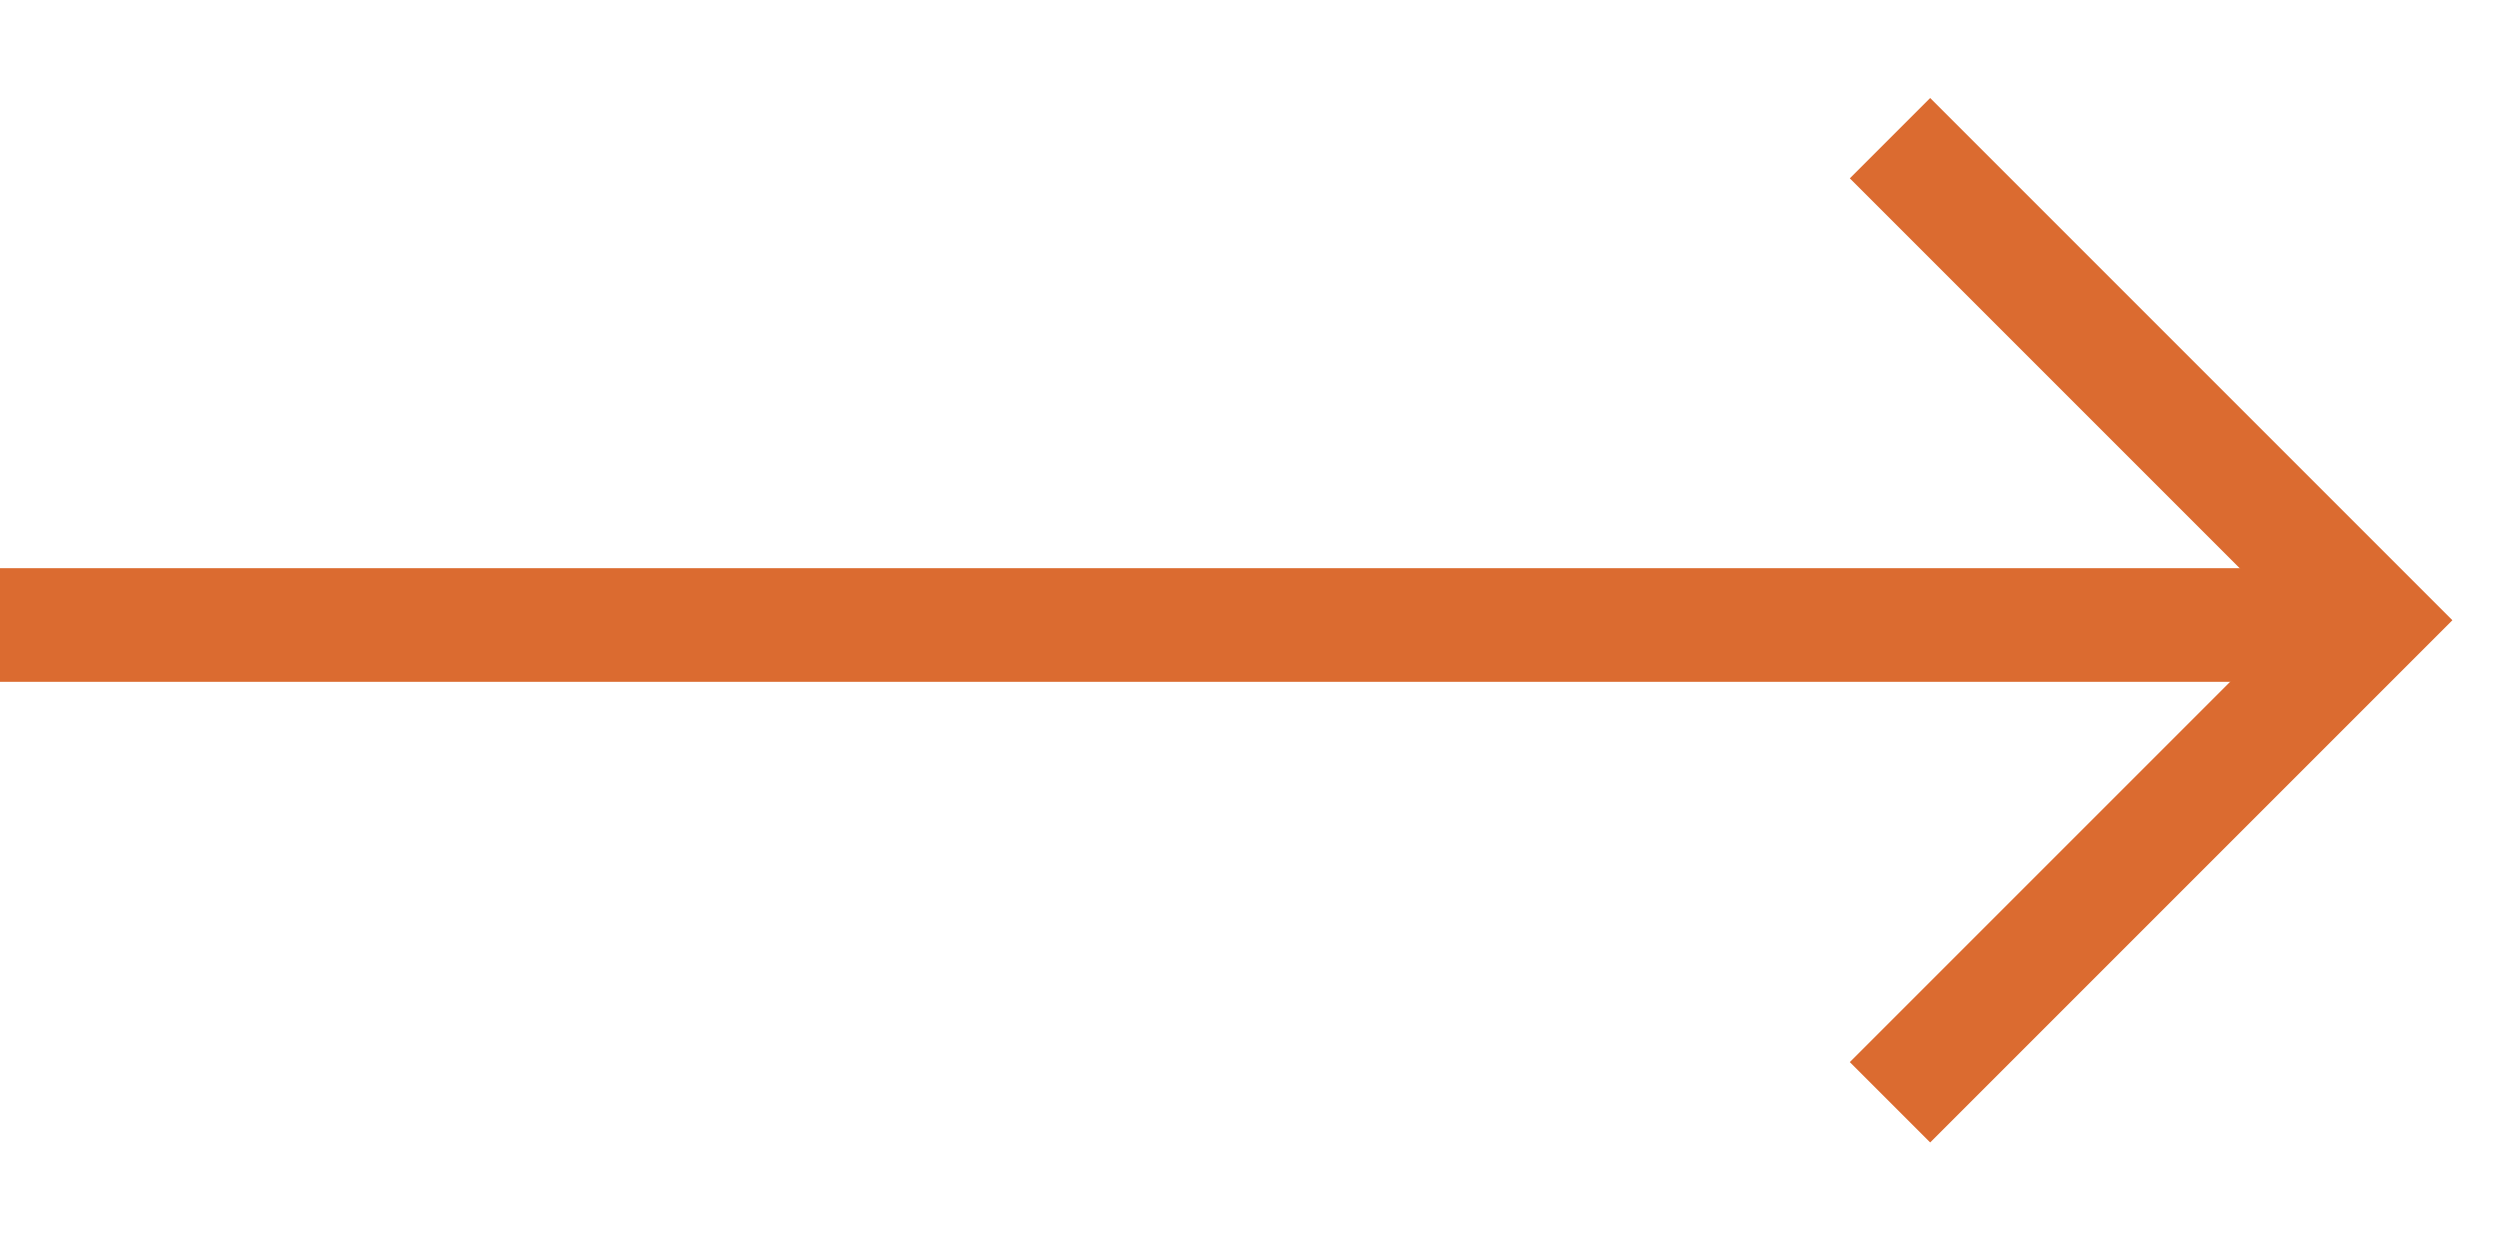 <svg width="22" height="11" xmlns="http://www.w3.org/2000/svg"><g fill="none" fill-rule="evenodd" stroke="#DB6B30"><path d="M16.632 1.216l4.242 4.242L16.632 9.7"/><path d="M.5 5.5h20" stroke-linecap="square"/></g></svg>